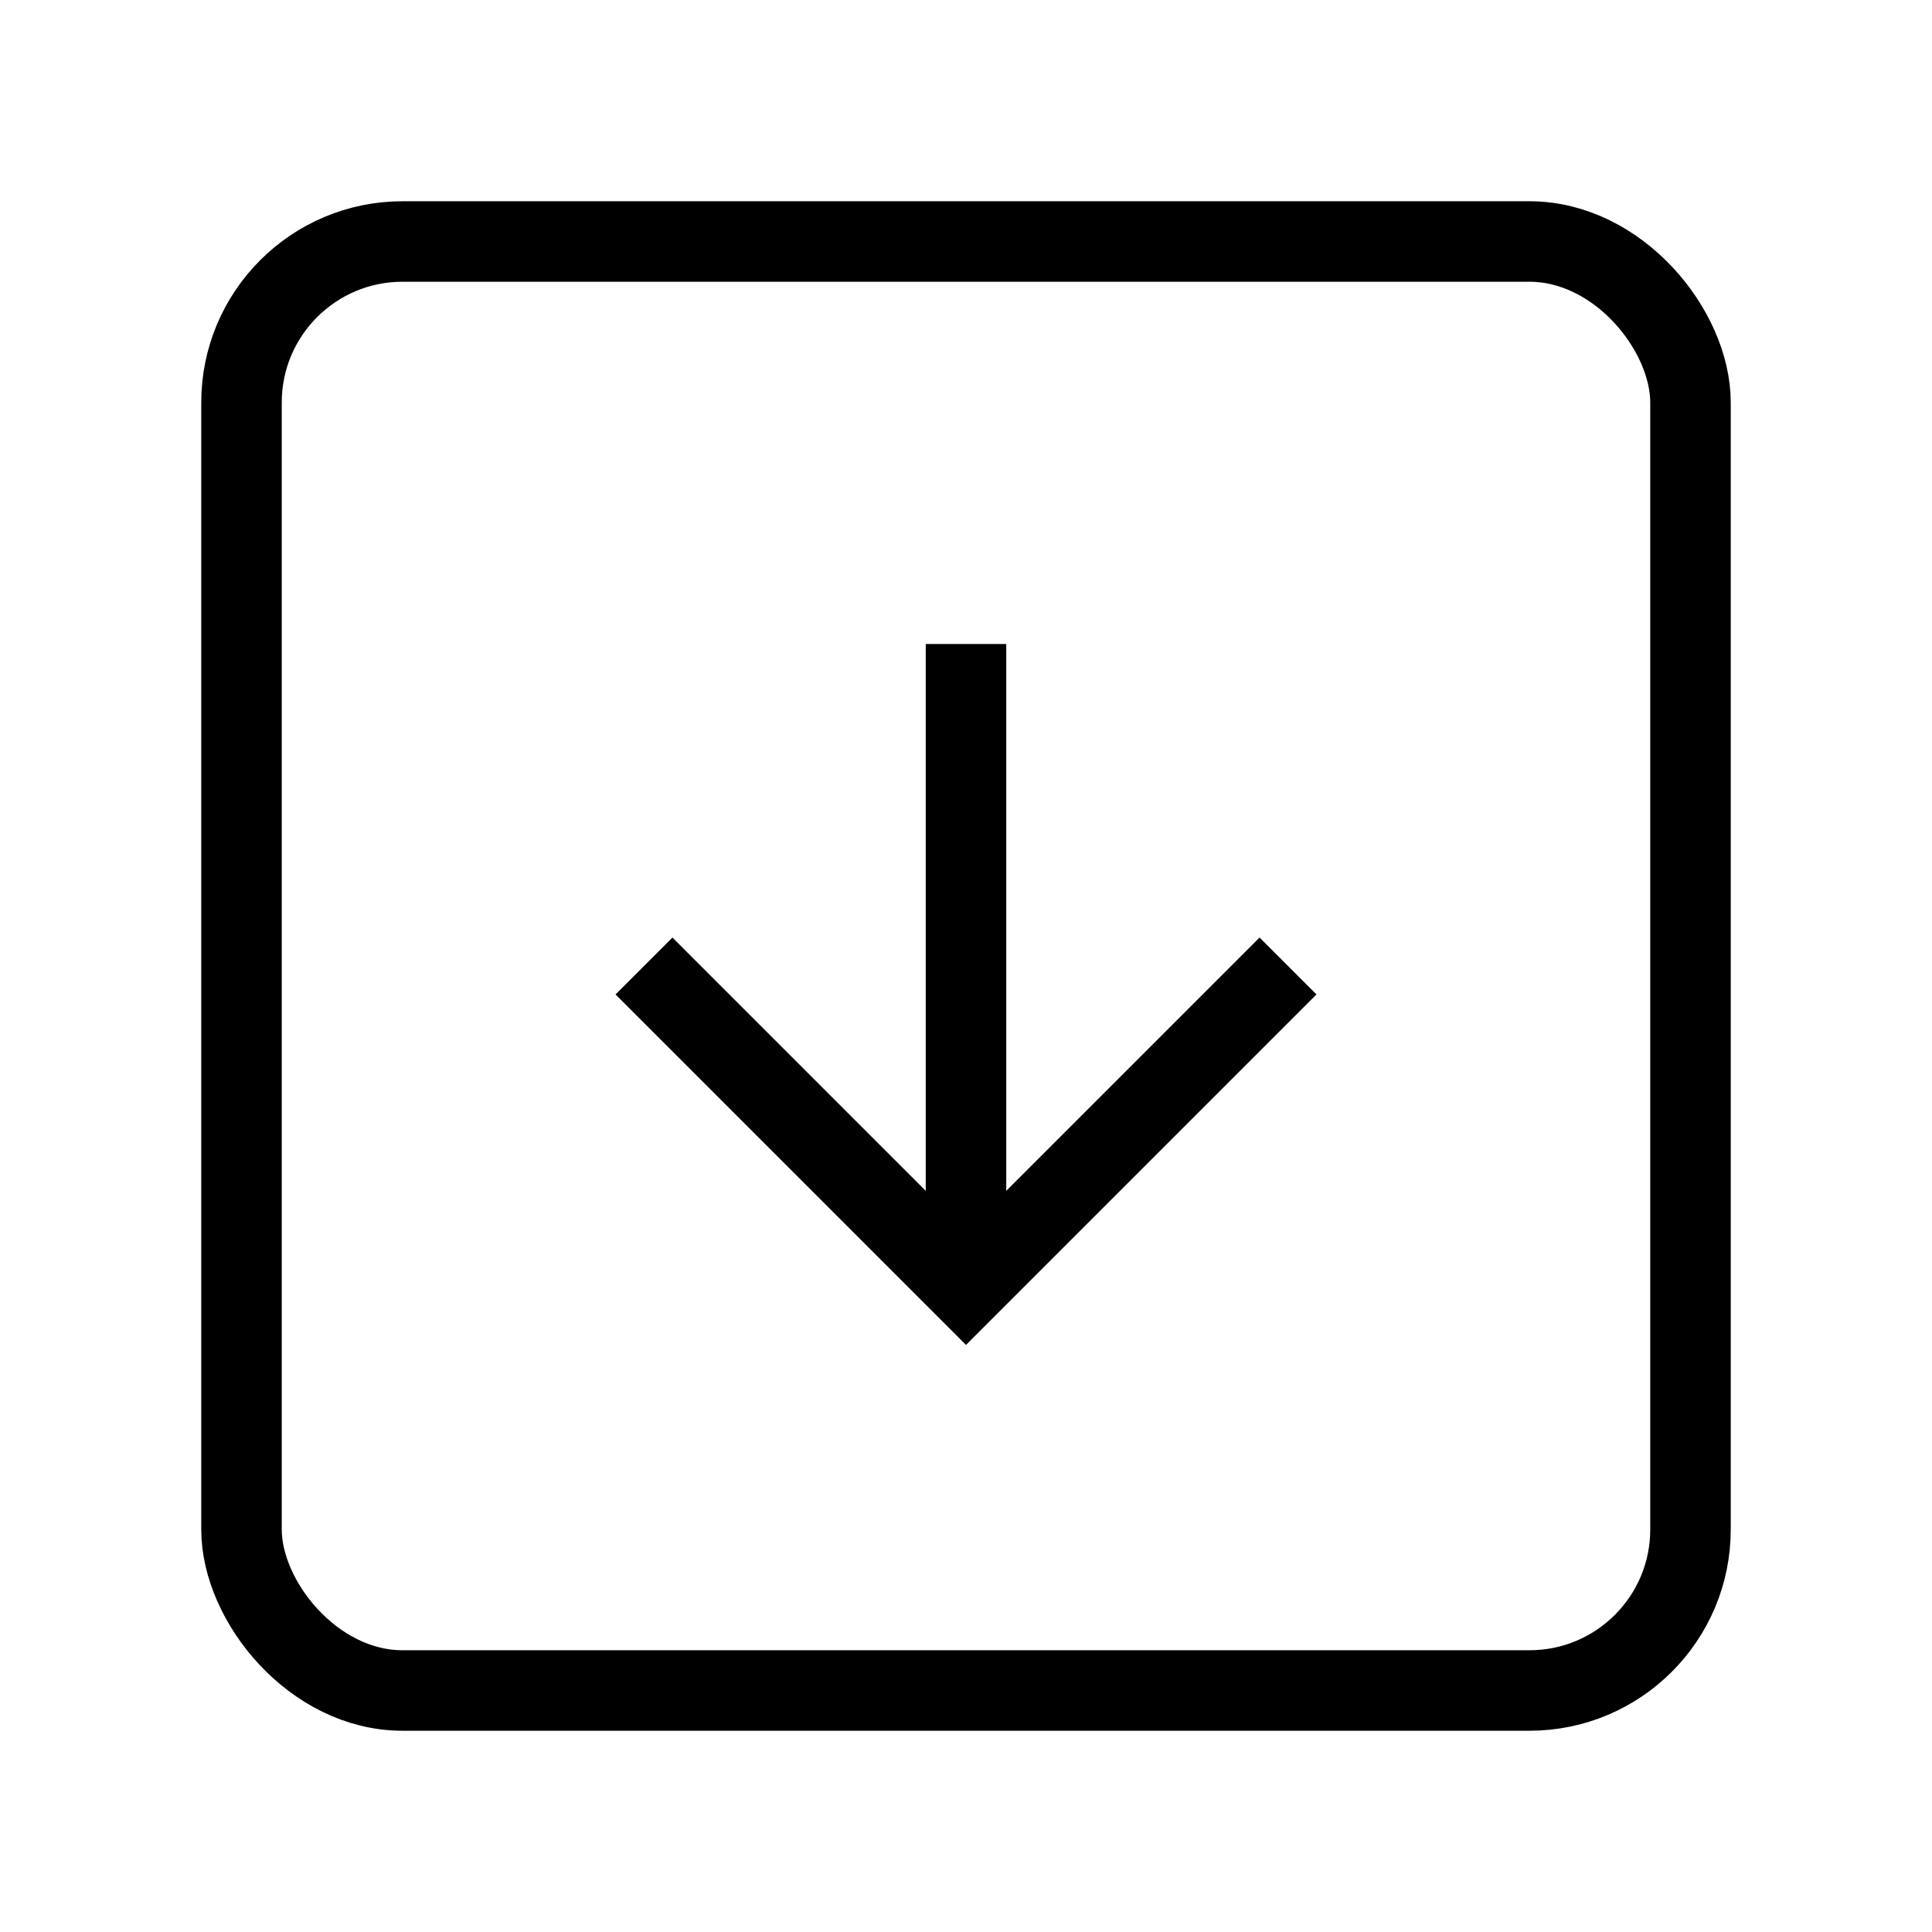 <svg
    xmlns="http://www.w3.org/2000/svg"
    width="24"
    height="24"
    viewBox="0 0 24 24"
    fill="none"
    stroke="currentColor"
    strokeWidth="2"
    strokeLinecap="round"
    strokeLinejoin="round"
>
    <rect width="18" height="18" x="3" y="3" rx="2" />
    <path d="M12 8v8" />
    <path d="m8 12 4 4 4-4" />
</svg>
